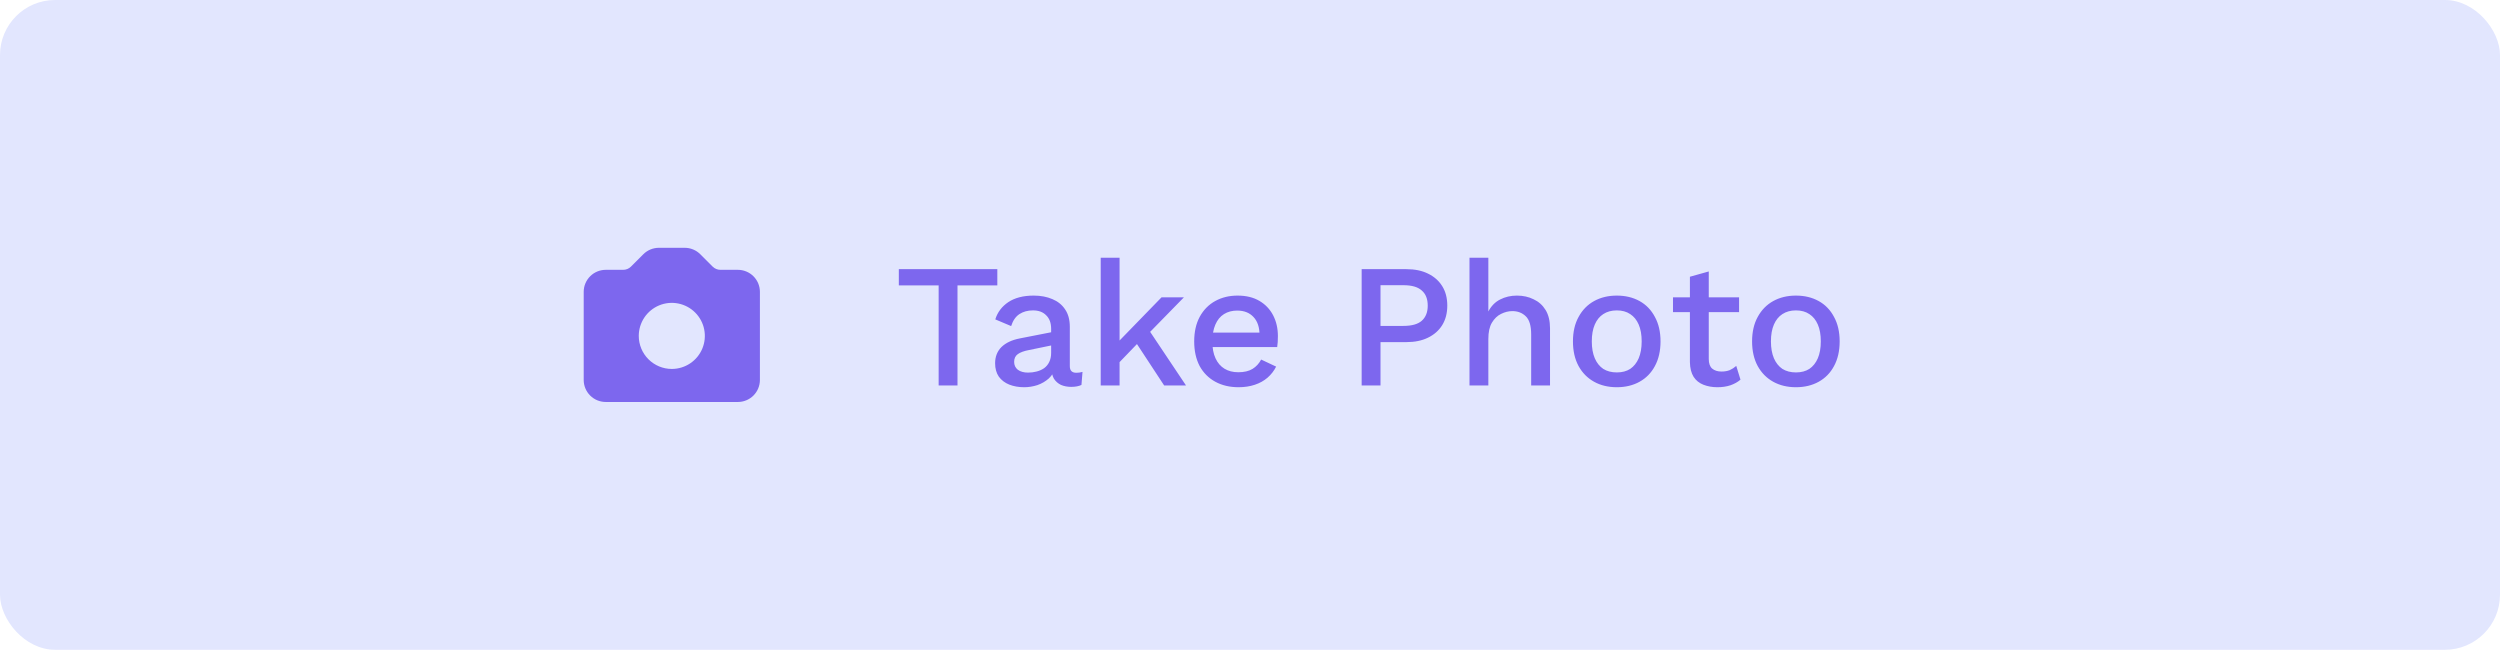 <svg width="227" height="59" viewBox="0 0 227 59" fill="none" xmlns="http://www.w3.org/2000/svg">
<rect width="227" height="59" rx="5" fill="#E2E6FE"/>
<path fill-rule="evenodd" clip-rule="evenodd" d="M55 24.5C54.47 24.5 53.961 24.711 53.586 25.086C53.211 25.461 53 25.97 53 26.5V34.5C53 35.03 53.211 35.539 53.586 35.914C53.961 36.289 54.47 36.5 55 36.5H67C67.53 36.5 68.039 36.289 68.414 35.914C68.789 35.539 69 35.03 69 34.5V26.5C69 25.97 68.789 25.461 68.414 25.086C68.039 24.711 67.53 24.5 67 24.5H65.414C65.149 24.5 64.894 24.395 64.707 24.207L63.586 23.086C63.211 22.711 62.702 22.5 62.172 22.5H59.828C59.298 22.5 58.789 22.711 58.414 23.086L57.293 24.207C57.105 24.395 56.851 24.5 56.586 24.5H55ZM61 33.5C61.593 33.5 62.173 33.324 62.667 32.994C63.16 32.665 63.545 32.196 63.772 31.648C63.999 31.1 64.058 30.497 63.942 29.915C63.827 29.333 63.541 28.798 63.121 28.379C62.702 27.959 62.167 27.673 61.585 27.558C61.003 27.442 60.4 27.501 59.852 27.728C59.304 27.955 58.835 28.34 58.506 28.833C58.176 29.327 58 29.907 58 30.5C58 31.296 58.316 32.059 58.879 32.621C59.441 33.184 60.204 33.5 61 33.5Z" fill="#7D67EE"/>
<path d="M90.557 24.44V25.912H86.941V35H85.229V25.912H81.613V24.44H90.557ZM95.444 29.864C95.444 29.331 95.295 28.92 94.996 28.632C94.708 28.333 94.308 28.184 93.796 28.184C93.316 28.184 92.906 28.296 92.564 28.52C92.223 28.744 91.972 29.107 91.812 29.608L90.372 29C90.575 28.349 90.969 27.827 91.556 27.432C92.153 27.037 92.921 26.84 93.86 26.84C94.5 26.84 95.066 26.947 95.556 27.16C96.047 27.363 96.431 27.672 96.708 28.088C96.996 28.504 97.14 29.037 97.14 29.688V33.256C97.14 33.651 97.338 33.848 97.732 33.848C97.924 33.848 98.111 33.821 98.292 33.768L98.196 34.952C97.951 35.069 97.641 35.128 97.268 35.128C96.927 35.128 96.618 35.069 96.34 34.952C96.073 34.824 95.86 34.637 95.7 34.392C95.551 34.136 95.476 33.821 95.476 33.448V33.336L95.828 33.32C95.732 33.736 95.535 34.083 95.236 34.36C94.938 34.627 94.591 34.829 94.196 34.968C93.802 35.096 93.401 35.16 92.996 35.16C92.495 35.16 92.041 35.08 91.636 34.92C91.242 34.76 90.927 34.52 90.692 34.2C90.468 33.869 90.356 33.464 90.356 32.984C90.356 32.387 90.548 31.896 90.932 31.512C91.327 31.128 91.882 30.867 92.596 30.728L95.7 30.12L95.684 31.32L93.428 31.784C92.98 31.869 92.644 31.992 92.42 32.152C92.196 32.312 92.084 32.547 92.084 32.856C92.084 33.155 92.196 33.395 92.42 33.576C92.655 33.747 92.964 33.832 93.348 33.832C93.615 33.832 93.871 33.8 94.116 33.736C94.372 33.672 94.602 33.571 94.804 33.432C95.007 33.283 95.162 33.096 95.268 32.872C95.385 32.637 95.444 32.36 95.444 32.04V29.864ZM107.497 27L103.929 30.648L103.561 30.904L101.049 33.512L101.033 31.56L105.465 27H107.497ZM101.657 23.4V35H99.945V23.4H101.657ZM104.137 29.688L107.689 35H105.705L102.857 30.664L104.137 29.688ZM112.465 35.16C111.665 35.16 110.961 34.995 110.353 34.664C109.745 34.333 109.271 33.859 108.929 33.24C108.599 32.611 108.433 31.864 108.433 31C108.433 30.136 108.599 29.395 108.929 28.776C109.271 28.147 109.74 27.667 110.337 27.336C110.935 27.005 111.612 26.84 112.369 26.84C113.148 26.84 113.809 27 114.353 27.32C114.897 27.64 115.313 28.077 115.601 28.632C115.889 29.187 116.033 29.816 116.033 30.52C116.033 30.712 116.028 30.893 116.017 31.064C116.007 31.235 115.991 31.384 115.969 31.512H109.537V30.2H115.217L114.369 30.456C114.369 29.731 114.188 29.176 113.825 28.792C113.463 28.397 112.967 28.2 112.337 28.2C111.879 28.2 111.479 28.307 111.137 28.52C110.796 28.733 110.535 29.053 110.353 29.48C110.172 29.896 110.081 30.408 110.081 31.016C110.081 31.613 110.177 32.12 110.369 32.536C110.561 32.952 110.833 33.267 111.185 33.48C111.537 33.693 111.953 33.8 112.433 33.8C112.967 33.8 113.399 33.699 113.729 33.496C114.06 33.293 114.321 33.011 114.513 32.648L115.873 33.288C115.681 33.672 115.42 34.008 115.089 34.296C114.769 34.573 114.385 34.787 113.937 34.936C113.489 35.085 112.999 35.16 112.465 35.16ZM127.702 24.44C128.46 24.44 129.11 24.573 129.654 24.84C130.209 25.107 130.641 25.485 130.95 25.976C131.26 26.467 131.414 27.059 131.414 27.752C131.414 28.435 131.26 29.027 130.95 29.528C130.641 30.019 130.209 30.397 129.654 30.664C129.11 30.931 128.46 31.064 127.702 31.064H125.35V35H123.638V24.44H127.702ZM127.43 29.592C128.188 29.592 128.742 29.437 129.094 29.128C129.457 28.808 129.638 28.349 129.638 27.752C129.638 27.144 129.457 26.685 129.094 26.376C128.742 26.056 128.188 25.896 127.43 25.896H125.35V29.592H127.43ZM133.43 35V23.4H135.142V28.28C135.408 27.779 135.766 27.416 136.214 27.192C136.672 26.957 137.179 26.84 137.734 26.84C138.299 26.84 138.806 26.952 139.254 27.176C139.712 27.389 140.075 27.715 140.342 28.152C140.608 28.589 140.742 29.144 140.742 29.816V35H139.03V30.36C139.03 29.571 138.864 29.021 138.534 28.712C138.214 28.403 137.808 28.248 137.318 28.248C136.976 28.248 136.635 28.333 136.294 28.504C135.963 28.664 135.686 28.931 135.462 29.304C135.248 29.667 135.142 30.157 135.142 30.776V35H133.43ZM146.808 26.84C147.586 26.84 148.274 27.005 148.872 27.336C149.469 27.667 149.933 28.147 150.264 28.776C150.605 29.395 150.776 30.136 150.776 31C150.776 31.864 150.605 32.611 150.264 33.24C149.933 33.859 149.469 34.333 148.872 34.664C148.274 34.995 147.586 35.16 146.808 35.16C146.029 35.16 145.341 34.995 144.744 34.664C144.146 34.333 143.677 33.859 143.336 33.24C142.994 32.611 142.824 31.864 142.824 31C142.824 30.136 142.994 29.395 143.336 28.776C143.677 28.147 144.146 27.667 144.744 27.336C145.341 27.005 146.029 26.84 146.808 26.84ZM146.808 28.184C146.328 28.184 145.917 28.296 145.576 28.52C145.245 28.733 144.989 29.048 144.808 29.464C144.626 29.88 144.536 30.392 144.536 31C144.536 31.597 144.626 32.109 144.808 32.536C144.989 32.952 145.245 33.272 145.576 33.496C145.917 33.709 146.328 33.816 146.808 33.816C147.288 33.816 147.693 33.709 148.024 33.496C148.354 33.272 148.61 32.952 148.792 32.536C148.973 32.109 149.064 31.597 149.064 31C149.064 30.392 148.973 29.88 148.792 29.464C148.61 29.048 148.354 28.733 148.024 28.52C147.693 28.296 147.288 28.184 146.808 28.184ZM155.156 24.648V32.6C155.156 32.995 155.258 33.283 155.46 33.464C155.674 33.645 155.956 33.736 156.308 33.736C156.596 33.736 156.847 33.693 157.06 33.608C157.274 33.512 157.471 33.384 157.652 33.224L158.036 34.472C157.791 34.685 157.487 34.856 157.124 34.984C156.772 35.101 156.378 35.16 155.94 35.16C155.482 35.16 155.06 35.085 154.676 34.936C154.292 34.787 153.994 34.547 153.78 34.216C153.567 33.875 153.455 33.432 153.444 32.888V25.128L155.156 24.648ZM157.908 27V28.344H151.908V27H157.908ZM163.073 26.84C163.852 26.84 164.54 27.005 165.137 27.336C165.735 27.667 166.199 28.147 166.529 28.776C166.871 29.395 167.041 30.136 167.041 31C167.041 31.864 166.871 32.611 166.529 33.24C166.199 33.859 165.735 34.333 165.137 34.664C164.54 34.995 163.852 35.16 163.073 35.16C162.295 35.16 161.607 34.995 161.009 34.664C160.412 34.333 159.943 33.859 159.601 33.24C159.26 32.611 159.089 31.864 159.089 31C159.089 30.136 159.26 29.395 159.601 28.776C159.943 28.147 160.412 27.667 161.009 27.336C161.607 27.005 162.295 26.84 163.073 26.84ZM163.073 28.184C162.593 28.184 162.183 28.296 161.841 28.52C161.511 28.733 161.255 29.048 161.073 29.464C160.892 29.88 160.801 30.392 160.801 31C160.801 31.597 160.892 32.109 161.073 32.536C161.255 32.952 161.511 33.272 161.841 33.496C162.183 33.709 162.593 33.816 163.073 33.816C163.553 33.816 163.959 33.709 164.289 33.496C164.62 33.272 164.876 32.952 165.057 32.536C165.239 32.109 165.329 31.597 165.329 31C165.329 30.392 165.239 29.88 165.057 29.464C164.876 29.048 164.62 28.733 164.289 28.52C163.959 28.296 163.553 28.184 163.073 28.184Z" fill="#7D67EE"/>
</svg>
